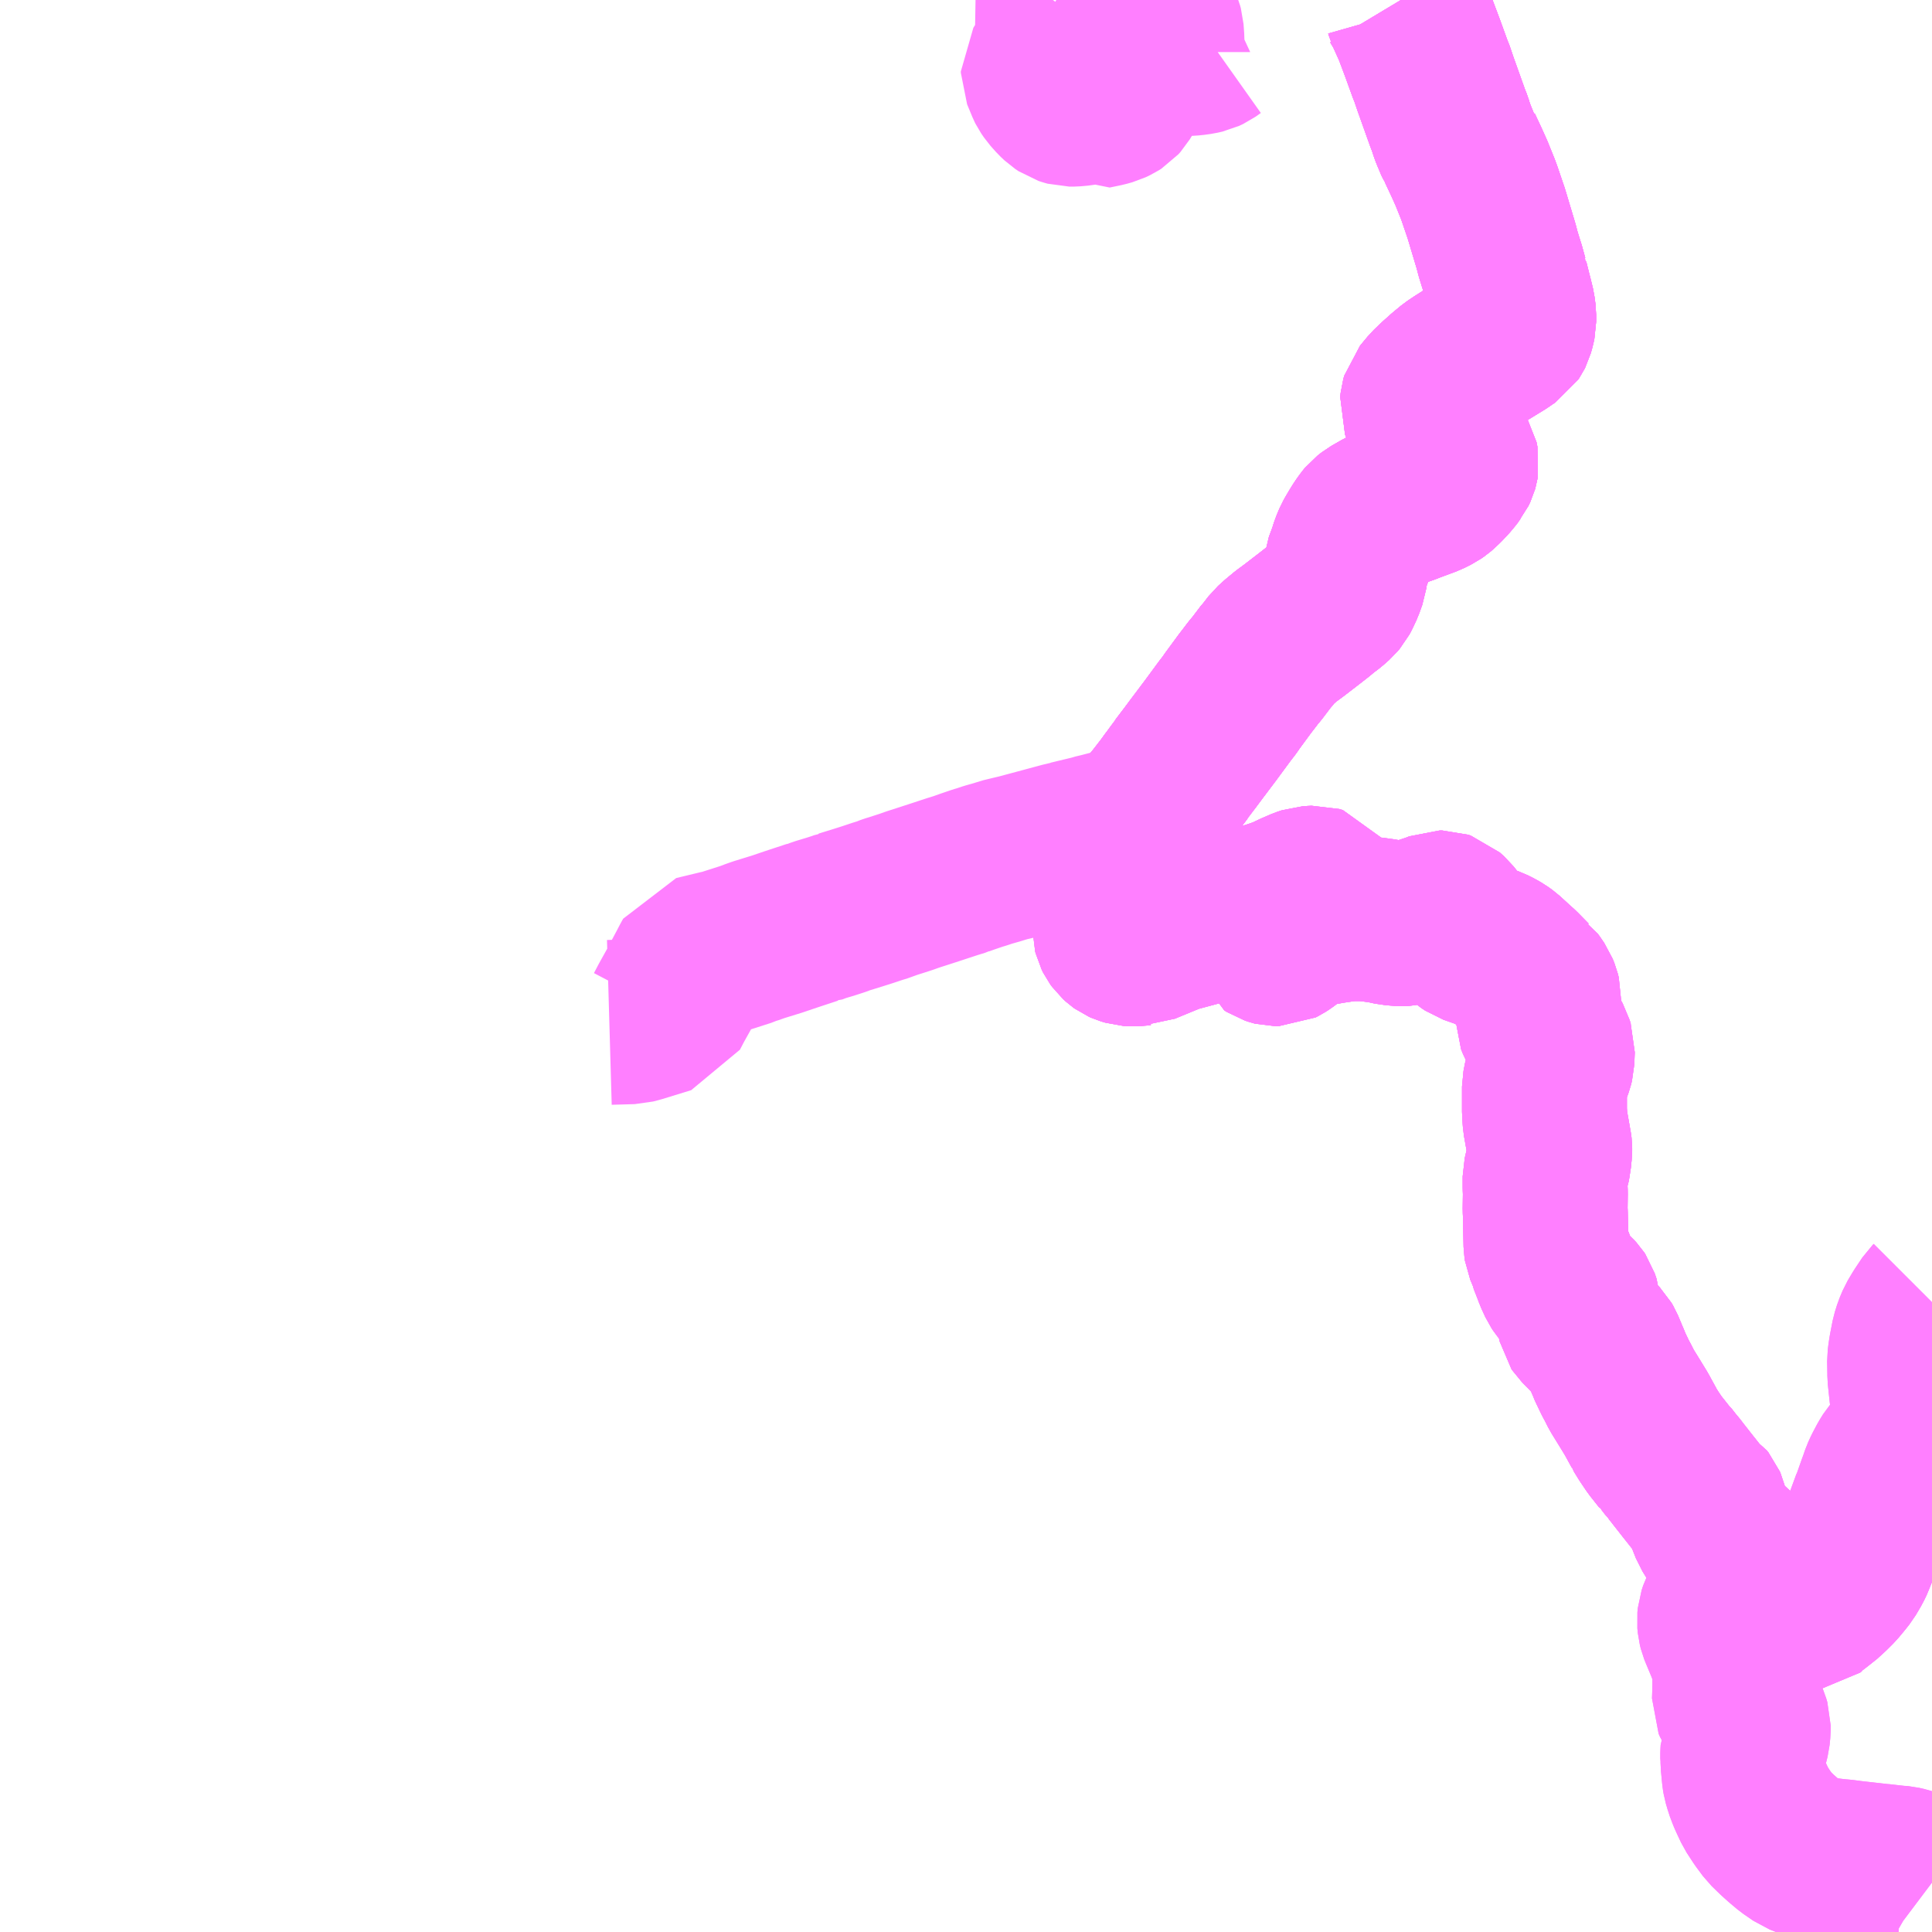 <?xml version="1.0" encoding="UTF-8"?>
<svg  xmlns="http://www.w3.org/2000/svg" xmlns:xlink="http://www.w3.org/1999/xlink" xmlns:go="http://purl.org/svgmap/profile" property="N07_001,N07_002,N07_003,N07_004,N07_005,N07_006,N07_007" viewBox="13719.727 -3612.305 8.789 8.789" go:dataArea="13719.7265625 -3612.3046875 8.7890625 8.7890625" >
<globalCoordinateSystem srsName="http://purl.org/crs/84" transform="matrix(100.0,0.0,0.0,-100.0,0.0,0.0)" />
<defs>
 <g id="p0" >
  <circle cx="0.0" cy="0.0" r="3" stroke="green" stroke-width="0.75" vector-effect="non-scaling-stroke" />
 </g>
</defs>
<g fill="none" fill-rule="evenodd" stroke="#FF00FF" stroke-width="0.75" opacity="0.5" vector-effect="non-scaling-stroke" stroke-linejoin="bevel" >
<path content="1,濃飛乗合自動車（株）,一之宮・秋神・高根・下呂線_01_on,18.0,12.5,12.5," xlink:title="1" d="M13726.1,-3612.305L13726.106,-3612.295L13726.117,-3612.277L13726.13,-3612.255L13726.132,-3612.248L13726.165,-3612.175L13726.182,-3612.13L13726.2,-3612.082L13726.234,-3611.988L13726.239,-3611.977L13726.256,-3611.927L13726.257,-3611.924L13726.313,-3611.767L13726.323,-3611.742L13726.33,-3611.719L13726.338,-3611.697L13726.342,-3611.688L13726.346,-3611.676L13726.354,-3611.66L13726.367,-3611.639L13726.369,-3611.63L13726.399,-3611.566L13726.421,-3611.517L13726.45,-3611.445L13726.457,-3611.426L13726.488,-3611.335L13726.509,-3611.265L13726.533,-3611.185L13726.543,-3611.147L13726.552,-3611.118L13726.563,-3611.083L13726.577,-3611.032L13726.579,-3611.026L13726.579,-3611.025L13726.595,-3610.961L13726.598,-3610.95L13726.598,-3610.95L13726.609,-3610.905L13726.613,-3610.874L13726.613,-3610.841L13726.609,-3610.822L13726.603,-3610.801L13726.6,-3610.795L13726.594,-3610.786L13726.573,-3610.772L13726.559,-3610.762L13726.399,-3610.664L13726.388,-3610.657L13726.369,-3610.645L13726.339,-3610.625L13726.304,-3610.596L13726.266,-3610.562L13726.237,-3610.534L13726.203,-3610.493L13726.199,-3610.479L13726.197,-3610.46L13726.209,-3610.428L13726.257,-3610.359L13726.279,-3610.328L13726.312,-3610.282L13726.322,-3610.264L13726.328,-3610.254L13726.349,-3610.22L13726.353,-3610.2L13726.351,-3610.188L13726.349,-3610.181L13726.341,-3610.164L13726.332,-3610.153L13726.33,-3610.15L13726.31,-3610.126L13726.289,-3610.104L13726.271,-3610.087L13726.264,-3610.081L13726.251,-3610.072L13726.221,-3610.057L13726.14,-3610.027L13726.128,-3610.022L13726.111,-3610.016L13726.078,-3610.005L13726.043,-3609.99L13726.019,-3609.979L13725.97,-3609.951L13725.952,-3609.937L13725.947,-3609.931L13725.936,-3609.916L13725.929,-3609.906L13725.922,-3609.895L13725.917,-3609.887L13725.901,-3609.86L13725.893,-3609.846L13725.88,-3609.815L13725.87,-3609.783L13725.851,-3609.732L13725.85,-3609.723L13725.847,-3609.702L13725.844,-3609.68L13725.83,-3609.641L13725.815,-3609.609L13725.808,-3609.596L13725.797,-3609.583L13725.772,-3609.561L13725.739,-3609.536L13725.724,-3609.523L13725.687,-3609.494L13725.613,-3609.437L13725.579,-3609.412L13725.544,-3609.383L13725.521,-3609.362L13725.493,-3609.326L13725.488,-3609.321L13725.444,-3609.263L13725.427,-3609.243L13725.419,-3609.232L13725.389,-3609.193L13725.331,-3609.114L13725.321,-3609.099L13725.3,-3609.072L13725.233,-3608.981L13725.172,-3608.9L13725.169,-3608.896L13725.14,-3608.857L13725.13,-3608.844L13725.102,-3608.807L13725.1,-3608.803L13725.079,-3608.775L13725.063,-3608.753L13725.056,-3608.744L13725.03,-3608.708L13725.025,-3608.702L13724.994,-3608.662L13724.981,-3608.646L13724.947,-3608.604L13724.921,-3608.568L13724.913,-3608.552L13724.892,-3608.545L13724.868,-3608.54L13724.857,-3608.537L13724.839,-3608.532L13724.779,-3608.517L13724.737,-3608.506L13724.726,-3608.504L13724.699,-3608.496L13724.595,-3608.471L13724.594,-3608.47L13724.564,-3608.463L13724.523,-3608.452L13724.445,-3608.431L13724.363,-3608.409L13724.346,-3608.405L13724.321,-3608.399L13724.31,-3608.397L13724.277,-3608.387L13724.261,-3608.382L13724.222,-3608.371L13724.192,-3608.361L13724.175,-3608.356L13724.128,-3608.34L13724.1,-3608.33L13724.098,-3608.329L13724.059,-3608.317L13723.983,-3608.292L13723.94,-3608.278L13723.878,-3608.258L13723.85,-3608.248L13723.816,-3608.237L13723.775,-3608.224L13723.761,-3608.219L13723.747,-3608.213L13723.723,-3608.206L13723.675,-3608.19L13723.631,-3608.176L13723.563,-3608.155L13723.562,-3608.153L13723.556,-3608.152L13723.539,-3608.146L13723.508,-3608.136L13723.455,-3608.12L13723.426,-3608.109L13723.422,-3608.109L13723.34,-3608.082L13723.325,-3608.077L13723.26,-3608.055L13723.179,-3608.03L13723.145,-3608.018L13723.134,-3608.015L13723.121,-3608.009L13723.018,-3607.976L13723.011,-3607.974L13723.003,-3607.973L13722.891,-3607.946L13722.885,-3607.935L13722.881,-3607.928L13722.867,-3607.901L13722.834,-3607.839L13722.829,-3607.832L13722.827,-3607.826L13722.826,-3607.823L13722.782,-3607.744L13722.761,-3607.704L13722.631,-3607.664L13722.604,-3607.657L13722.499,-3607.654"/>
<path content="1,濃飛乗合自動車（株）,一之宮・秋神・高根・下呂線_02_on,18.0,12.5,12.5," xlink:title="1" d="M13726.1,-3612.305L13726.106,-3612.295L13726.117,-3612.277L13726.13,-3612.255L13726.132,-3612.248L13726.165,-3612.175L13726.182,-3612.13L13726.2,-3612.082L13726.234,-3611.988L13726.239,-3611.977L13726.256,-3611.927L13726.257,-3611.924L13726.313,-3611.767L13726.323,-3611.742L13726.33,-3611.719L13726.338,-3611.697L13726.342,-3611.688L13726.346,-3611.676L13726.354,-3611.66L13726.367,-3611.639L13726.369,-3611.63L13726.399,-3611.566L13726.421,-3611.517L13726.45,-3611.445L13726.457,-3611.426L13726.488,-3611.335L13726.509,-3611.265L13726.533,-3611.185L13726.543,-3611.147L13726.552,-3611.118L13726.563,-3611.083L13726.577,-3611.032L13726.579,-3611.026L13726.579,-3611.025L13726.595,-3610.961L13726.598,-3610.95L13726.598,-3610.95L13726.609,-3610.905L13726.613,-3610.874L13726.613,-3610.841L13726.609,-3610.822L13726.603,-3610.801L13726.6,-3610.795L13726.594,-3610.786L13726.573,-3610.772L13726.559,-3610.762L13726.399,-3610.664L13726.388,-3610.657L13726.369,-3610.645L13726.339,-3610.625L13726.304,-3610.596L13726.266,-3610.562L13726.237,-3610.534L13726.203,-3610.493L13726.199,-3610.479L13726.197,-3610.46L13726.209,-3610.428L13726.257,-3610.359L13726.279,-3610.328L13726.312,-3610.282L13726.322,-3610.264L13726.328,-3610.254L13726.349,-3610.22L13726.353,-3610.2L13726.351,-3610.188L13726.349,-3610.181L13726.341,-3610.164L13726.332,-3610.153L13726.33,-3610.15L13726.31,-3610.126L13726.289,-3610.104L13726.271,-3610.087L13726.264,-3610.081L13726.251,-3610.072L13726.221,-3610.057L13726.14,-3610.027L13726.128,-3610.022L13726.111,-3610.016L13726.078,-3610.005L13726.043,-3609.99L13726.019,-3609.979L13725.97,-3609.951L13725.952,-3609.937L13725.947,-3609.931L13725.936,-3609.916L13725.929,-3609.906L13725.922,-3609.895L13725.917,-3609.887L13725.901,-3609.86L13725.893,-3609.846L13725.88,-3609.815L13725.87,-3609.783L13725.851,-3609.732L13725.85,-3609.723L13725.847,-3609.702L13725.844,-3609.68L13725.83,-3609.641L13725.815,-3609.609L13725.808,-3609.596L13725.797,-3609.583L13725.772,-3609.561L13725.739,-3609.536L13725.724,-3609.523L13725.687,-3609.494L13725.613,-3609.437L13725.579,-3609.412L13725.544,-3609.383L13725.521,-3609.362L13725.493,-3609.326L13725.488,-3609.321L13725.444,-3609.263L13725.427,-3609.243L13725.419,-3609.232L13725.389,-3609.193L13725.331,-3609.114L13725.321,-3609.099L13725.3,-3609.072L13725.233,-3608.981L13725.172,-3608.9L13725.169,-3608.896L13725.14,-3608.857L13725.13,-3608.844L13725.102,-3608.807L13725.1,-3608.803L13725.079,-3608.775L13725.063,-3608.753L13725.056,-3608.744L13725.03,-3608.708L13725.025,-3608.702L13724.994,-3608.662L13724.981,-3608.646L13724.947,-3608.604L13724.921,-3608.568L13724.913,-3608.552L13724.899,-3608.513L13724.897,-3608.509L13724.868,-3608.427L13724.868,-3608.422L13724.856,-3608.384L13724.85,-3608.365L13724.841,-3608.326L13724.819,-3608.226L13724.807,-3608.164L13724.803,-3608.144L13724.8,-3608.118L13724.8,-3608.117L13724.8,-3608.068L13724.802,-3608.06L13724.808,-3608.048L13724.816,-3608.037L13724.827,-3608.027L13724.834,-3608.022L13724.843,-3608.018L13724.863,-3608.012L13724.878,-3608.011L13724.9,-3608.012L13724.916,-3608.014L13724.921,-3608.014L13724.93,-3608.018L13725.049,-3608.067L13725.076,-3608.076L13725.188,-3608.106L13725.276,-3608.129L13725.332,-3608.144L13725.36,-3608.151L13725.425,-3608.17L13725.485,-3608.188L13725.519,-3608.199L13725.543,-3608.207L13725.577,-3608.22L13725.602,-3608.232L13725.619,-3608.24L13725.656,-3608.256L13725.677,-3608.263L13725.694,-3608.264L13725.713,-3608.265L13725.73,-3608.26L13725.737,-3608.25L13725.739,-3608.243L13725.737,-3608.232L13725.729,-3608.222L13725.716,-3608.214L13725.667,-3608.197L13725.647,-3608.19L13725.632,-3608.182L13725.618,-3608.169L13725.587,-3608.13L13725.569,-3608.108L13725.509,-3608.061L13725.498,-3608.048L13725.496,-3608.042L13725.495,-3608.035L13725.496,-3608.032L13725.498,-3608.025L13725.509,-3608.018L13725.524,-3608.013L13725.528,-3608.012L13725.544,-3608.012L13725.554,-3608.017L13725.568,-3608.026L13725.604,-3608.053L13725.642,-3608.076L13725.664,-3608.088L13725.695,-3608.098L13725.775,-3608.113L13725.835,-3608.122L13725.871,-3608.126L13725.934,-3608.126L13725.977,-3608.121L13726.02,-3608.115L13726.061,-3608.106L13726.099,-3608.103L13726.129,-3608.103L13726.156,-3608.11L13726.246,-3608.14L13726.257,-3608.144L13726.277,-3608.152L13726.287,-3608.152L13726.299,-3608.148L13726.319,-3608.13L13726.345,-3608.097L13726.358,-3608.079L13726.359,-3608.079L13726.391,-3608.04L13726.4,-3608.032L13726.418,-3608.02L13726.509,-3607.988L13726.533,-3607.976L13726.552,-3607.965L13726.57,-3607.952L13726.618,-3607.908L13726.637,-3607.891L13726.686,-3607.841L13726.692,-3607.837L13726.7,-3607.826L13726.715,-3607.804L13726.723,-3607.784L13726.727,-3607.768L13726.726,-3607.741L13726.722,-3607.706L13726.722,-3607.671L13726.73,-3607.651L13726.771,-3607.576L13726.781,-3607.558L13726.786,-3607.541L13726.789,-3607.532L13726.787,-3607.478L13726.783,-3607.462L13726.773,-3607.434L13726.77,-3607.43L13726.76,-3607.398L13726.753,-3607.362L13726.753,-3607.247L13726.754,-3607.236L13726.755,-3607.219L13726.756,-3607.204L13726.776,-3607.091L13726.777,-3607.083L13726.777,-3607.069L13726.775,-3607.052L13726.773,-3607.028L13726.771,-3607.019L13726.767,-3606.997L13726.764,-3606.988L13726.756,-3606.953L13726.756,-3606.938L13726.756,-3606.903L13726.756,-3606.902L13726.757,-3606.878L13726.756,-3606.803L13726.757,-3606.783L13726.76,-3606.64L13726.762,-3606.627L13726.779,-3606.586L13726.78,-3606.579L13726.786,-3606.564L13726.802,-3606.523L13726.807,-3606.509L13726.825,-3606.47L13726.831,-3606.461L13726.835,-3606.456L13726.847,-3606.443L13726.884,-3606.411L13726.895,-3606.399L13726.899,-3606.393L13726.907,-3606.369L13726.91,-3606.331L13726.913,-3606.294L13726.915,-3606.285L13726.919,-3606.279L13726.949,-3606.249L13727.007,-3606.189L13727.014,-3606.177L13727.035,-3606.127L13727.039,-3606.117L13727.046,-3606.102L13727.049,-3606.093L13727.054,-3606.082L13727.077,-3606.034L13727.087,-3606.016L13727.104,-3605.982L13727.138,-3605.927L13727.171,-3605.873L13727.206,-3605.809L13727.207,-3605.806L13727.228,-3605.772L13727.255,-3605.732L13727.297,-3605.679L13727.301,-3605.673L13727.309,-3605.666L13727.326,-3605.644L13727.33,-3605.64L13727.332,-3605.636L13727.346,-3605.62L13727.362,-3605.599L13727.377,-3605.58L13727.406,-3605.543L13727.433,-3605.509L13727.444,-3605.495L13727.452,-3605.485L13727.471,-3605.473L13727.479,-3605.463L13727.482,-3605.456L13727.487,-3605.436L13727.496,-3605.416L13727.497,-3605.407L13727.518,-3605.354L13727.531,-3605.333L13727.537,-3605.323L13727.565,-3605.294L13727.637,-3605.229L13727.649,-3605.219L13727.658,-3605.206L13727.683,-3605.173L13727.689,-3605.161L13727.695,-3605.148L13727.697,-3605.125L13727.692,-3605.111L13727.755,-3605.063L13727.789,-3605.04L13727.827,-3605.008L13727.841,-3605L13727.859,-3604.992L13727.864,-3604.991L13727.887,-3604.988L13727.909,-3604.986L13727.929,-3604.986L13727.955,-3604.989L13727.96,-3604.993L13727.963,-3604.998L13727.985,-3605.014L13728.001,-3605.027L13728.014,-3605.036L13728.048,-3605.067L13728.075,-3605.094L13728.1,-3605.124L13728.119,-3605.148L13728.142,-3605.187L13728.153,-3605.21L13728.157,-3605.221L13728.177,-3605.27L13728.179,-3605.274L13728.211,-3605.361L13728.247,-3605.459L13728.251,-3605.47L13728.253,-3605.473L13728.277,-3605.541L13728.283,-3605.557L13728.294,-3605.589L13728.305,-3605.613L13728.324,-3605.649L13728.34,-3605.675L13728.396,-3605.739L13728.418,-3605.767L13728.422,-3605.771L13728.425,-3605.776L13728.433,-3605.791L13728.439,-3605.803L13728.442,-3605.82L13728.442,-3605.826L13728.441,-3605.829L13728.44,-3605.847L13728.437,-3605.87L13728.431,-3605.909L13728.423,-3605.971L13728.415,-3606.047L13728.415,-3606.054L13728.415,-3606.06L13728.414,-3606.119L13728.417,-3606.143L13728.421,-3606.168L13728.432,-3606.225L13728.442,-3606.257L13728.455,-3606.288L13728.477,-3606.325L13728.511,-3606.376L13728.516,-3606.381"/>
<path content="1,濃飛乗合自動車（株）,一之宮・秋神・高根・下呂線_03_on,18.0,12.5,12.5," xlink:title="1" d="M13726.1,-3612.305L13726.106,-3612.295L13726.117,-3612.277L13726.13,-3612.255L13726.132,-3612.248L13726.165,-3612.175L13726.182,-3612.13L13726.2,-3612.082L13726.234,-3611.988L13726.239,-3611.977L13726.256,-3611.927L13726.257,-3611.924L13726.313,-3611.767L13726.323,-3611.742L13726.33,-3611.719L13726.338,-3611.697L13726.342,-3611.688L13726.346,-3611.676L13726.354,-3611.66L13726.367,-3611.639L13726.369,-3611.63L13726.399,-3611.566L13726.421,-3611.517L13726.45,-3611.445L13726.457,-3611.426L13726.488,-3611.335L13726.509,-3611.265L13726.533,-3611.185L13726.543,-3611.147L13726.552,-3611.118L13726.563,-3611.083L13726.577,-3611.032L13726.579,-3611.026L13726.579,-3611.025L13726.595,-3610.961L13726.598,-3610.95L13726.598,-3610.95L13726.609,-3610.905L13726.613,-3610.874L13726.613,-3610.841L13726.609,-3610.822L13726.603,-3610.801L13726.6,-3610.795L13726.594,-3610.786L13726.573,-3610.772L13726.559,-3610.762L13726.399,-3610.664L13726.388,-3610.657L13726.369,-3610.645L13726.339,-3610.625L13726.304,-3610.596L13726.266,-3610.562L13726.237,-3610.534L13726.203,-3610.493L13726.199,-3610.479L13726.197,-3610.46L13726.209,-3610.428L13726.257,-3610.359L13726.279,-3610.328L13726.312,-3610.282L13726.322,-3610.264L13726.328,-3610.254L13726.349,-3610.22L13726.353,-3610.2L13726.351,-3610.188L13726.349,-3610.181L13726.341,-3610.164L13726.332,-3610.153L13726.33,-3610.15L13726.31,-3610.126L13726.289,-3610.104L13726.271,-3610.087L13726.264,-3610.081L13726.251,-3610.072L13726.221,-3610.057L13726.14,-3610.027L13726.128,-3610.022L13726.111,-3610.016L13726.078,-3610.005L13726.043,-3609.99L13726.019,-3609.979L13725.97,-3609.951L13725.952,-3609.937L13725.947,-3609.931L13725.936,-3609.916L13725.929,-3609.906L13725.922,-3609.895L13725.917,-3609.887L13725.901,-3609.86L13725.893,-3609.846L13725.88,-3609.815L13725.87,-3609.783L13725.851,-3609.732L13725.85,-3609.723L13725.847,-3609.702L13725.844,-3609.68L13725.83,-3609.641L13725.815,-3609.609L13725.808,-3609.596L13725.797,-3609.583L13725.772,-3609.561L13725.739,-3609.536L13725.724,-3609.523L13725.687,-3609.494L13725.613,-3609.437L13725.579,-3609.412L13725.544,-3609.383L13725.521,-3609.362L13725.493,-3609.326L13725.488,-3609.321L13725.444,-3609.263L13725.427,-3609.243L13725.419,-3609.232L13725.389,-3609.193L13725.331,-3609.114L13725.321,-3609.099L13725.3,-3609.072L13725.233,-3608.981L13725.172,-3608.9L13725.169,-3608.896L13725.14,-3608.857L13725.13,-3608.844L13725.102,-3608.807L13725.1,-3608.803L13725.079,-3608.775L13725.063,-3608.753L13725.056,-3608.744L13725.03,-3608.708L13725.025,-3608.702L13724.994,-3608.662L13724.981,-3608.646L13724.947,-3608.604L13724.921,-3608.568L13724.913,-3608.552L13724.899,-3608.513L13724.897,-3608.509L13724.868,-3608.427L13724.868,-3608.422L13724.856,-3608.384L13724.85,-3608.365L13724.841,-3608.326L13724.819,-3608.226L13724.807,-3608.164L13724.803,-3608.144L13724.8,-3608.118L13724.8,-3608.117L13724.8,-3608.068L13724.802,-3608.06L13724.808,-3608.048L13724.816,-3608.037L13724.827,-3608.027L13724.834,-3608.022L13724.843,-3608.018L13724.863,-3608.012L13724.878,-3608.011L13724.9,-3608.012L13724.916,-3608.014L13724.921,-3608.014L13724.93,-3608.018L13725.049,-3608.067L13725.076,-3608.076L13725.188,-3608.106L13725.276,-3608.129L13725.332,-3608.144L13725.36,-3608.151L13725.425,-3608.17L13725.485,-3608.188L13725.519,-3608.199L13725.543,-3608.207L13725.577,-3608.22L13725.602,-3608.232L13725.619,-3608.24L13725.656,-3608.256L13725.677,-3608.263L13725.694,-3608.264L13725.713,-3608.265L13725.73,-3608.26L13725.737,-3608.25L13725.739,-3608.243L13725.737,-3608.232L13725.729,-3608.222L13725.716,-3608.214L13725.667,-3608.197L13725.647,-3608.19L13725.632,-3608.182L13725.618,-3608.169L13725.587,-3608.13L13725.569,-3608.108L13725.509,-3608.061L13725.498,-3608.048L13725.496,-3608.042L13725.495,-3608.035L13725.496,-3608.032L13725.498,-3608.025L13725.509,-3608.018L13725.524,-3608.013L13725.528,-3608.012L13725.544,-3608.012L13725.554,-3608.017L13725.568,-3608.026L13725.604,-3608.053L13725.642,-3608.076L13725.664,-3608.088L13725.695,-3608.098L13725.775,-3608.113L13725.835,-3608.122L13725.871,-3608.126L13725.934,-3608.126L13725.977,-3608.121L13726.02,-3608.115L13726.061,-3608.106L13726.099,-3608.103L13726.129,-3608.103L13726.156,-3608.11L13726.246,-3608.14L13726.257,-3608.144L13726.277,-3608.152L13726.287,-3608.152L13726.299,-3608.148L13726.319,-3608.13L13726.345,-3608.097L13726.358,-3608.079L13726.359,-3608.079L13726.391,-3608.04L13726.4,-3608.032L13726.418,-3608.02L13726.509,-3607.988L13726.533,-3607.976L13726.552,-3607.965L13726.57,-3607.952L13726.618,-3607.908L13726.637,-3607.891L13726.686,-3607.841L13726.692,-3607.837L13726.7,-3607.826L13726.715,-3607.804L13726.723,-3607.784L13726.727,-3607.768L13726.726,-3607.741L13726.722,-3607.706L13726.722,-3607.671L13726.73,-3607.651L13726.771,-3607.576L13726.781,-3607.558L13726.786,-3607.541L13726.789,-3607.532L13726.787,-3607.478L13726.783,-3607.462L13726.773,-3607.434L13726.77,-3607.43L13726.76,-3607.398L13726.753,-3607.362L13726.753,-3607.247L13726.754,-3607.236L13726.755,-3607.219L13726.756,-3607.204L13726.776,-3607.091L13726.777,-3607.083L13726.777,-3607.069L13726.775,-3607.052L13726.773,-3607.028L13726.771,-3607.019L13726.767,-3606.997L13726.764,-3606.988L13726.756,-3606.953L13726.756,-3606.938L13726.756,-3606.903L13726.756,-3606.902L13726.757,-3606.878L13726.756,-3606.803L13726.757,-3606.783L13726.76,-3606.64L13726.762,-3606.627L13726.779,-3606.586L13726.78,-3606.579L13726.786,-3606.564L13726.802,-3606.523L13726.807,-3606.509L13726.825,-3606.47L13726.831,-3606.461L13726.835,-3606.456L13726.847,-3606.443L13726.884,-3606.411L13726.895,-3606.399L13726.899,-3606.393L13726.907,-3606.369L13726.91,-3606.331L13726.913,-3606.294L13726.915,-3606.285L13726.919,-3606.279L13726.949,-3606.249L13727.007,-3606.189L13727.014,-3606.177L13727.035,-3606.127L13727.039,-3606.117L13727.046,-3606.102L13727.049,-3606.093L13727.054,-3606.082L13727.077,-3606.034L13727.087,-3606.016L13727.104,-3605.982L13727.138,-3605.927L13727.171,-3605.873L13727.206,-3605.809L13727.207,-3605.806L13727.228,-3605.772L13727.255,-3605.732L13727.297,-3605.679L13727.301,-3605.673L13727.309,-3605.666L13727.326,-3605.644L13727.33,-3605.64L13727.332,-3605.636L13727.346,-3605.62L13727.362,-3605.599L13727.377,-3605.58L13727.406,-3605.543L13727.433,-3605.509L13727.444,-3605.495L13727.452,-3605.485L13727.471,-3605.473L13727.479,-3605.463L13727.482,-3605.456L13727.487,-3605.436L13727.496,-3605.416L13727.497,-3605.407L13727.518,-3605.354L13727.531,-3605.333L13727.537,-3605.323L13727.565,-3605.294L13727.637,-3605.229L13727.649,-3605.219L13727.658,-3605.206L13727.683,-3605.173L13727.689,-3605.161L13727.695,-3605.148L13727.697,-3605.125L13727.692,-3605.111L13727.755,-3605.063L13727.789,-3605.04L13727.827,-3605.008L13727.841,-3605L13727.859,-3604.992L13727.864,-3604.991L13727.887,-3604.988L13727.909,-3604.986L13727.929,-3604.986L13727.955,-3604.989L13727.96,-3604.993L13727.963,-3604.998L13727.985,-3605.014L13728.001,-3605.027L13728.014,-3605.036L13728.048,-3605.067L13728.075,-3605.094L13728.1,-3605.124L13728.119,-3605.148L13728.142,-3605.187L13728.153,-3605.21L13728.157,-3605.221L13728.177,-3605.27L13728.179,-3605.274L13728.211,-3605.361L13728.247,-3605.459L13728.251,-3605.47L13728.253,-3605.473L13728.277,-3605.541L13728.283,-3605.557L13728.294,-3605.589L13728.305,-3605.613L13728.324,-3605.649L13728.34,-3605.675L13728.396,-3605.739L13728.418,-3605.767L13728.422,-3605.771L13728.425,-3605.776L13728.433,-3605.791L13728.439,-3605.803L13728.442,-3605.82L13728.442,-3605.826L13728.441,-3605.829L13728.44,-3605.847L13728.437,-3605.87L13728.431,-3605.909L13728.423,-3605.971L13728.415,-3606.047L13728.415,-3606.054L13728.415,-3606.06L13728.414,-3606.119L13728.417,-3606.143L13728.421,-3606.168L13728.432,-3606.225L13728.442,-3606.257L13728.455,-3606.288L13728.477,-3606.325L13728.511,-3606.376L13728.516,-3606.381"/>
<path content="1,濃飛乗合自動車（株）,一之宮・秋神・高根・下呂線_04_on,18.0,12.5,12.5," xlink:title="1" d="M13727.692,-3605.111L13727.69,-3605.103L13727.688,-3605.097L13727.661,-3605.074L13727.59,-3605.012L13727.569,-3604.992L13727.565,-3604.986L13727.559,-3604.976L13727.558,-3604.974L13727.551,-3604.953L13727.549,-3604.933L13727.551,-3604.912L13727.555,-3604.896L13727.561,-3604.881L13727.589,-3604.814L13727.607,-3604.766L13727.607,-3604.765L13727.611,-3604.747L13727.618,-3604.714L13727.619,-3604.672L13727.619,-3604.645L13727.618,-3604.595L13727.617,-3604.566L13727.623,-3604.552L13727.642,-3604.523L13727.65,-3604.512L13727.662,-3604.498L13727.669,-3604.487L13727.675,-3604.473L13727.68,-3604.456L13727.68,-3604.434L13727.677,-3604.404L13727.671,-3604.38L13727.668,-3604.373L13727.656,-3604.345L13727.655,-3604.328L13727.655,-3604.306L13727.656,-3604.299L13727.656,-3604.285L13727.657,-3604.276L13727.662,-3604.224L13727.665,-3604.206L13727.671,-3604.186L13727.674,-3604.175L13727.686,-3604.143L13727.693,-3604.127L13727.714,-3604.082L13727.744,-3604.036L13727.775,-3603.994L13727.812,-3603.958L13727.84,-3603.933L13727.871,-3603.907L13727.916,-3603.876L13727.946,-3603.864L13727.952,-3603.861L13727.984,-3603.852L13728.006,-3603.848L13728.056,-3603.841L13728.091,-3603.837L13728.106,-3603.836L13728.152,-3603.83L13728.276,-3603.816L13728.279,-3603.816L13728.358,-3603.807L13728.364,-3603.807L13728.375,-3603.806L13728.397,-3603.801L13728.446,-3603.785L13728.462,-3603.777L13728.495,-3603.758L13728.509,-3603.747L13728.512,-3603.744L13728.516,-3603.741"/>
<path content="1,濃飛乗合自動車（株）,一之宮・秋神・高根・下呂線_04_on,18.0,12.5,12.5," xlink:title="1" d="M13727.692,-3605.111L13727.755,-3605.063L13727.789,-3605.04L13727.827,-3605.008L13727.841,-3605L13727.859,-3604.992L13727.864,-3604.991L13727.887,-3604.988L13727.909,-3604.986L13727.929,-3604.986L13727.955,-3604.989L13727.96,-3604.993L13727.963,-3604.998L13727.985,-3605.014L13728.001,-3605.027L13728.014,-3605.036L13728.048,-3605.067L13728.075,-3605.094L13728.1,-3605.124L13728.119,-3605.148L13728.142,-3605.187L13728.153,-3605.21L13728.157,-3605.221L13728.177,-3605.27L13728.179,-3605.274"/>
<path content="1,濃飛乗合自動車（株）,一之宮・秋神・高根・下呂線_04_on,18.0,12.5,12.5," xlink:title="1" d="M13727.692,-3605.111L13727.697,-3605.125L13727.695,-3605.148L13727.689,-3605.161L13727.683,-3605.173L13727.658,-3605.206L13727.649,-3605.219L13727.637,-3605.229L13727.565,-3605.294L13727.537,-3605.323L13727.531,-3605.333L13727.518,-3605.354L13727.497,-3605.407L13727.496,-3605.416L13727.487,-3605.436L13727.482,-3605.456L13727.479,-3605.463L13727.471,-3605.473L13727.452,-3605.485L13727.444,-3605.495L13727.433,-3605.509L13727.406,-3605.543L13727.377,-3605.58L13727.362,-3605.599L13727.346,-3605.62L13727.332,-3605.636L13727.33,-3605.64L13727.326,-3605.644L13727.309,-3605.666L13727.301,-3605.673L13727.297,-3605.679L13727.255,-3605.732L13727.228,-3605.772L13727.207,-3605.806L13727.206,-3605.809L13727.171,-3605.873L13727.138,-3605.927L13727.104,-3605.982L13727.087,-3606.016L13727.077,-3606.034L13727.054,-3606.082L13727.049,-3606.093L13727.046,-3606.102L13727.039,-3606.117L13727.035,-3606.127L13727.014,-3606.177L13727.007,-3606.189L13726.949,-3606.249L13726.919,-3606.279L13726.915,-3606.285L13726.913,-3606.294L13726.91,-3606.331L13726.907,-3606.369L13726.899,-3606.393L13726.895,-3606.399L13726.884,-3606.411L13726.847,-3606.443L13726.835,-3606.456L13726.831,-3606.461L13726.825,-3606.47L13726.807,-3606.509L13726.802,-3606.523L13726.786,-3606.564L13726.78,-3606.579L13726.779,-3606.586L13726.762,-3606.627L13726.76,-3606.64L13726.757,-3606.783L13726.756,-3606.803L13726.757,-3606.878L13726.756,-3606.902L13726.756,-3606.903L13726.756,-3606.938L13726.756,-3606.953L13726.764,-3606.988L13726.767,-3606.997L13726.771,-3607.019L13726.773,-3607.028L13726.775,-3607.052L13726.777,-3607.069L13726.777,-3607.083L13726.776,-3607.091L13726.756,-3607.204L13726.755,-3607.219L13726.754,-3607.236L13726.753,-3607.247L13726.753,-3607.362L13726.76,-3607.398L13726.77,-3607.43L13726.773,-3607.434L13726.783,-3607.462L13726.787,-3607.478L13726.789,-3607.532L13726.786,-3607.541L13726.781,-3607.558L13726.771,-3607.576L13726.73,-3607.651L13726.722,-3607.671L13726.722,-3607.706L13726.726,-3607.741L13726.727,-3607.768L13726.723,-3607.784L13726.715,-3607.804L13726.7,-3607.826L13726.692,-3607.837L13726.686,-3607.841L13726.637,-3607.891L13726.618,-3607.908L13726.57,-3607.952L13726.552,-3607.965L13726.533,-3607.976L13726.509,-3607.988L13726.418,-3608.02L13726.4,-3608.032L13726.391,-3608.04L13726.359,-3608.079L13726.358,-3608.079L13726.345,-3608.097L13726.319,-3608.13L13726.299,-3608.148L13726.287,-3608.152L13726.277,-3608.152L13726.257,-3608.144L13726.246,-3608.14L13726.156,-3608.11L13726.129,-3608.103L13726.099,-3608.103L13726.061,-3608.106L13726.02,-3608.115L13725.977,-3608.121L13725.934,-3608.126L13725.871,-3608.126L13725.835,-3608.122L13725.775,-3608.113L13725.695,-3608.098L13725.664,-3608.088L13725.642,-3608.076L13725.604,-3608.053L13725.568,-3608.026L13725.554,-3608.017L13725.544,-3608.012L13725.528,-3608.012L13725.524,-3608.013L13725.509,-3608.018L13725.498,-3608.025L13725.496,-3608.032L13725.495,-3608.035L13725.496,-3608.042L13725.498,-3608.048L13725.509,-3608.061L13725.569,-3608.108L13725.587,-3608.13L13725.618,-3608.169L13725.632,-3608.182L13725.647,-3608.19L13725.667,-3608.197L13725.716,-3608.214L13725.729,-3608.222L13725.737,-3608.232L13725.739,-3608.243L13725.737,-3608.25L13725.73,-3608.26L13725.713,-3608.265L13725.694,-3608.264L13725.677,-3608.263L13725.656,-3608.256L13725.619,-3608.24L13725.602,-3608.232L13725.577,-3608.22L13725.543,-3608.207L13725.519,-3608.199L13725.485,-3608.188L13725.425,-3608.17L13725.36,-3608.151L13725.332,-3608.144L13725.276,-3608.129L13725.188,-3608.106L13725.076,-3608.076L13725.049,-3608.067L13724.93,-3608.018L13724.921,-3608.014L13724.916,-3608.014L13724.9,-3608.012L13724.878,-3608.011L13724.863,-3608.012L13724.843,-3608.018L13724.834,-3608.022L13724.827,-3608.027L13724.816,-3608.037L13724.808,-3608.048L13724.802,-3608.06L13724.8,-3608.068L13724.8,-3608.117L13724.8,-3608.118L13724.803,-3608.144L13724.807,-3608.164L13724.819,-3608.226L13724.841,-3608.326L13724.85,-3608.365L13724.856,-3608.384L13724.868,-3608.422L13724.868,-3608.427L13724.897,-3608.509L13724.899,-3608.513L13724.913,-3608.552L13724.921,-3608.568L13724.947,-3608.604L13724.981,-3608.646L13724.994,-3608.662L13725.025,-3608.702L13725.03,-3608.708L13725.056,-3608.744L13725.063,-3608.753L13725.079,-3608.775L13725.1,-3608.803L13725.102,-3608.807L13725.13,-3608.844L13725.14,-3608.857L13725.169,-3608.896L13725.172,-3608.9L13725.233,-3608.981L13725.3,-3609.072L13725.321,-3609.099L13725.331,-3609.114L13725.389,-3609.193L13725.419,-3609.232L13725.427,-3609.243L13725.444,-3609.263L13725.488,-3609.321L13725.493,-3609.326L13725.521,-3609.362L13725.544,-3609.383L13725.579,-3609.412L13725.613,-3609.437L13725.687,-3609.494L13725.724,-3609.523L13725.739,-3609.536L13725.772,-3609.561L13725.797,-3609.583L13725.808,-3609.596L13725.815,-3609.609L13725.83,-3609.641L13725.844,-3609.68L13725.847,-3609.702L13725.85,-3609.723L13725.851,-3609.732L13725.87,-3609.783L13725.88,-3609.815L13725.893,-3609.846L13725.901,-3609.86L13725.917,-3609.887L13725.922,-3609.895L13725.929,-3609.906L13725.936,-3609.916L13725.947,-3609.931L13725.952,-3609.937L13725.97,-3609.951L13726.019,-3609.979L13726.043,-3609.99L13726.078,-3610.005L13726.111,-3610.016L13726.128,-3610.022L13726.14,-3610.027L13726.221,-3610.057L13726.251,-3610.072L13726.264,-3610.081L13726.271,-3610.087L13726.289,-3610.104L13726.31,-3610.126L13726.33,-3610.15L13726.332,-3610.153L13726.341,-3610.164L13726.349,-3610.181L13726.351,-3610.188L13726.353,-3610.2L13726.349,-3610.22L13726.328,-3610.254L13726.322,-3610.264L13726.312,-3610.282L13726.279,-3610.328L13726.257,-3610.359L13726.209,-3610.428L13726.197,-3610.46L13726.199,-3610.479L13726.203,-3610.493L13726.237,-3610.534L13726.266,-3610.562L13726.304,-3610.596L13726.339,-3610.625L13726.369,-3610.645L13726.388,-3610.657L13726.399,-3610.664L13726.559,-3610.762L13726.573,-3610.772L13726.594,-3610.786L13726.6,-3610.795L13726.603,-3610.801L13726.609,-3610.822L13726.613,-3610.841L13726.613,-3610.874L13726.609,-3610.905L13726.598,-3610.95L13726.598,-3610.95L13726.595,-3610.961L13726.579,-3611.025L13726.579,-3611.026L13726.577,-3611.032L13726.563,-3611.083L13726.552,-3611.118L13726.543,-3611.147L13726.533,-3611.185L13726.509,-3611.265L13726.488,-3611.335L13726.457,-3611.426L13726.45,-3611.445L13726.421,-3611.517L13726.399,-3611.566L13726.369,-3611.63L13726.367,-3611.639L13726.354,-3611.66L13726.346,-3611.676L13726.342,-3611.688L13726.338,-3611.697L13726.33,-3611.719L13726.323,-3611.742L13726.313,-3611.767L13726.257,-3611.924L13726.256,-3611.927L13726.239,-3611.977L13726.234,-3611.988L13726.2,-3612.082L13726.182,-3612.13L13726.165,-3612.175L13726.132,-3612.248L13726.13,-3612.255L13726.117,-3612.277L13726.106,-3612.295L13726.1,-3612.305"/>
<path content="1,濃飛乗合自動車（株）,下呂・小坂・高山線_01_on,14.0,9.0,9.0," xlink:title="1" d="M13726.1,-3612.305L13726.106,-3612.295L13726.117,-3612.277L13726.13,-3612.255L13726.132,-3612.248L13726.165,-3612.175L13726.182,-3612.13L13726.2,-3612.082L13726.234,-3611.988L13726.239,-3611.977L13726.256,-3611.927L13726.257,-3611.924L13726.313,-3611.767L13726.323,-3611.742L13726.33,-3611.719L13726.338,-3611.697L13726.342,-3611.688L13726.346,-3611.676L13726.354,-3611.66L13726.367,-3611.639L13726.369,-3611.63L13726.399,-3611.566L13726.421,-3611.517L13726.45,-3611.445L13726.457,-3611.426L13726.488,-3611.335L13726.509,-3611.265L13726.533,-3611.185L13726.543,-3611.147L13726.552,-3611.118L13726.563,-3611.083L13726.577,-3611.032L13726.579,-3611.026L13726.579,-3611.025L13726.595,-3610.961L13726.598,-3610.95L13726.598,-3610.95L13726.609,-3610.905L13726.613,-3610.874L13726.613,-3610.841L13726.609,-3610.822L13726.603,-3610.801L13726.6,-3610.795L13726.594,-3610.786L13726.573,-3610.772L13726.559,-3610.762L13726.399,-3610.664L13726.388,-3610.657L13726.369,-3610.645L13726.339,-3610.625L13726.304,-3610.596L13726.266,-3610.562L13726.237,-3610.534L13726.203,-3610.493L13726.199,-3610.479L13726.197,-3610.46L13726.209,-3610.428L13726.257,-3610.359L13726.279,-3610.328L13726.312,-3610.282L13726.322,-3610.264L13726.328,-3610.254L13726.349,-3610.22L13726.353,-3610.2L13726.351,-3610.188L13726.349,-3610.181L13726.341,-3610.164L13726.332,-3610.153L13726.33,-3610.15L13726.31,-3610.126L13726.289,-3610.104L13726.271,-3610.087L13726.264,-3610.081L13726.251,-3610.072L13726.221,-3610.057L13726.14,-3610.027L13726.128,-3610.022L13726.111,-3610.016L13726.078,-3610.005L13726.043,-3609.99L13726.019,-3609.979L13725.97,-3609.951L13725.952,-3609.937L13725.947,-3609.931L13725.936,-3609.916L13725.929,-3609.906L13725.922,-3609.895L13725.917,-3609.887L13725.901,-3609.86L13725.893,-3609.846L13725.88,-3609.815L13725.87,-3609.783L13725.851,-3609.732L13725.85,-3609.723L13725.847,-3609.702L13725.844,-3609.68L13725.83,-3609.641L13725.815,-3609.609L13725.808,-3609.596L13725.797,-3609.583L13725.772,-3609.561L13725.739,-3609.536L13725.724,-3609.523L13725.687,-3609.494L13725.613,-3609.437L13725.579,-3609.412L13725.544,-3609.383L13725.521,-3609.362L13725.493,-3609.326L13725.488,-3609.321L13725.444,-3609.263L13725.427,-3609.243L13725.419,-3609.232L13725.389,-3609.193L13725.331,-3609.114L13725.321,-3609.099L13725.3,-3609.072L13725.233,-3608.981L13725.172,-3608.9L13725.169,-3608.896L13725.14,-3608.857L13725.13,-3608.844L13725.102,-3608.807L13725.1,-3608.803L13725.079,-3608.775L13725.063,-3608.753L13725.056,-3608.744L13725.03,-3608.708L13725.025,-3608.702L13724.994,-3608.662L13724.981,-3608.646L13724.947,-3608.604L13724.921,-3608.568L13724.913,-3608.552L13724.899,-3608.513L13724.897,-3608.509L13724.868,-3608.427L13724.868,-3608.422L13724.856,-3608.384L13724.85,-3608.365L13724.841,-3608.326L13724.819,-3608.226L13724.807,-3608.164L13724.803,-3608.144L13724.8,-3608.118L13724.8,-3608.117L13724.8,-3608.068L13724.802,-3608.06L13724.808,-3608.048L13724.816,-3608.037L13724.827,-3608.027L13724.834,-3608.022L13724.843,-3608.018L13724.863,-3608.012L13724.878,-3608.011L13724.9,-3608.012L13724.916,-3608.014L13724.921,-3608.014L13724.93,-3608.018L13725.049,-3608.067L13725.076,-3608.076L13725.188,-3608.106L13725.276,-3608.129L13725.332,-3608.144L13725.36,-3608.151L13725.425,-3608.17L13725.485,-3608.188L13725.519,-3608.199L13725.543,-3608.207L13725.577,-3608.22L13725.602,-3608.232L13725.619,-3608.24L13725.656,-3608.256L13725.677,-3608.263L13725.694,-3608.264L13725.713,-3608.265L13725.73,-3608.26L13725.737,-3608.25L13725.739,-3608.243L13725.737,-3608.232L13725.729,-3608.222L13725.716,-3608.214L13725.667,-3608.197L13725.647,-3608.19L13725.632,-3608.182L13725.618,-3608.169L13725.587,-3608.13L13725.569,-3608.108L13725.509,-3608.061L13725.498,-3608.048L13725.496,-3608.042L13725.495,-3608.035L13725.496,-3608.032L13725.498,-3608.025L13725.509,-3608.018L13725.524,-3608.013L13725.528,-3608.012L13725.544,-3608.012L13725.554,-3608.017L13725.568,-3608.026L13725.604,-3608.053L13725.642,-3608.076L13725.664,-3608.088L13725.695,-3608.098L13725.775,-3608.113L13725.835,-3608.122L13725.871,-3608.126L13725.934,-3608.126L13725.977,-3608.121L13726.02,-3608.115L13726.061,-3608.106L13726.099,-3608.103L13726.129,-3608.103L13726.156,-3608.11L13726.246,-3608.14L13726.257,-3608.144L13726.277,-3608.152L13726.287,-3608.152L13726.299,-3608.148L13726.319,-3608.13L13726.345,-3608.097L13726.358,-3608.079L13726.359,-3608.079L13726.391,-3608.04L13726.4,-3608.032L13726.418,-3608.02L13726.509,-3607.988L13726.533,-3607.976L13726.552,-3607.965L13726.57,-3607.952L13726.618,-3607.908L13726.637,-3607.891L13726.686,-3607.841L13726.692,-3607.837L13726.7,-3607.826L13726.715,-3607.804L13726.723,-3607.784L13726.727,-3607.768L13726.726,-3607.741L13726.722,-3607.706L13726.722,-3607.671L13726.73,-3607.651L13726.771,-3607.576L13726.781,-3607.558L13726.786,-3607.541L13726.789,-3607.532L13726.787,-3607.478L13726.783,-3607.462L13726.773,-3607.434L13726.77,-3607.43L13726.76,-3607.398L13726.753,-3607.362L13726.753,-3607.247L13726.754,-3607.236L13726.755,-3607.219L13726.756,-3607.204L13726.776,-3607.091L13726.777,-3607.083L13726.777,-3607.069L13726.775,-3607.052L13726.773,-3607.028L13726.771,-3607.019L13726.767,-3606.997L13726.764,-3606.988L13726.756,-3606.953L13726.756,-3606.938L13726.756,-3606.903L13726.756,-3606.902L13726.757,-3606.878L13726.756,-3606.803L13726.757,-3606.783L13726.76,-3606.64L13726.762,-3606.627L13726.779,-3606.586L13726.78,-3606.579L13726.786,-3606.564L13726.802,-3606.523L13726.807,-3606.509L13726.825,-3606.47L13726.831,-3606.461L13726.835,-3606.456L13726.847,-3606.443L13726.884,-3606.411L13726.895,-3606.399L13726.899,-3606.393L13726.907,-3606.369L13726.91,-3606.331L13726.913,-3606.294L13726.915,-3606.285L13726.919,-3606.279L13726.949,-3606.249L13727.007,-3606.189L13727.014,-3606.177L13727.035,-3606.127L13727.039,-3606.117L13727.046,-3606.102L13727.049,-3606.093L13727.054,-3606.082L13727.077,-3606.034L13727.087,-3606.016L13727.104,-3605.982L13727.138,-3605.927L13727.171,-3605.873L13727.206,-3605.809L13727.207,-3605.806L13727.228,-3605.772L13727.255,-3605.732L13727.297,-3605.679L13727.301,-3605.673L13727.309,-3605.666L13727.326,-3605.644L13727.33,-3605.64L13727.332,-3605.636L13727.346,-3605.62L13727.362,-3605.599L13727.377,-3605.58L13727.406,-3605.543L13727.433,-3605.509L13727.444,-3605.495L13727.452,-3605.485L13727.471,-3605.473L13727.479,-3605.463L13727.482,-3605.456L13727.487,-3605.436L13727.496,-3605.416L13727.497,-3605.407L13727.518,-3605.354L13727.531,-3605.333L13727.537,-3605.323L13727.565,-3605.294L13727.637,-3605.229L13727.649,-3605.219L13727.658,-3605.206L13727.683,-3605.173L13727.689,-3605.161L13727.695,-3605.148L13727.697,-3605.125L13727.692,-3605.111L13727.69,-3605.103L13727.688,-3605.097L13727.661,-3605.074L13727.59,-3605.012L13727.569,-3604.992L13727.565,-3604.986L13727.559,-3604.976L13727.558,-3604.974L13727.551,-3604.953L13727.549,-3604.933L13727.551,-3604.912L13727.555,-3604.896L13727.561,-3604.881L13727.589,-3604.814L13727.607,-3604.766L13727.607,-3604.765L13727.611,-3604.747L13727.618,-3604.714L13727.619,-3604.672L13727.619,-3604.645L13727.618,-3604.595L13727.617,-3604.566L13727.623,-3604.552L13727.642,-3604.523L13727.65,-3604.512L13727.662,-3604.498L13727.669,-3604.487L13727.675,-3604.473L13727.68,-3604.456L13727.68,-3604.434L13727.677,-3604.404L13727.671,-3604.38L13727.668,-3604.373L13727.656,-3604.345L13727.655,-3604.328L13727.655,-3604.306L13727.656,-3604.299L13727.656,-3604.285L13727.657,-3604.276L13727.662,-3604.224L13727.665,-3604.206L13727.671,-3604.186L13727.674,-3604.175L13727.686,-3604.143L13727.693,-3604.127L13727.714,-3604.082L13727.744,-3604.036L13727.775,-3603.994L13727.812,-3603.958L13727.84,-3603.933L13727.871,-3603.907L13727.916,-3603.876L13727.946,-3603.864L13727.952,-3603.861L13727.984,-3603.852L13728.006,-3603.848L13728.056,-3603.841L13728.091,-3603.837L13728.106,-3603.836L13728.152,-3603.83L13728.276,-3603.816L13728.279,-3603.816L13728.358,-3603.807L13728.364,-3603.807L13728.375,-3603.806L13728.397,-3603.801L13728.446,-3603.785L13728.462,-3603.777L13728.495,-3603.758L13728.509,-3603.747L13728.512,-3603.744L13728.516,-3603.741"/>
<path content="1,濃飛乗合自動車（株）,四季の丘コース,16.0,16.0,16.0," xlink:title="1" d="M13724.517,-3612.305L13724.466,-3612.238L13724.483,-3612.214L13724.488,-3612.206L13724.494,-3612.2L13724.516,-3612.172L13724.527,-3612.154L13724.529,-3612.149L13724.533,-3612.14L13724.536,-3612.12L13724.537,-3612.083L13724.533,-3612.062L13724.525,-3612.041L13724.514,-3612.024L13724.483,-3611.996L13724.473,-3611.98L13724.473,-3611.974L13724.497,-3611.916L13724.5,-3611.91L13724.513,-3611.891L13724.537,-3611.864L13724.554,-3611.848L13724.569,-3611.838L13724.581,-3611.834L13724.592,-3611.831L13724.61,-3611.831L13724.643,-3611.834L13724.67,-3611.839L13724.699,-3611.819L13724.752,-3611.83L13724.777,-3611.837L13724.798,-3611.847L13724.809,-3611.854L13724.818,-3611.864L13724.827,-3611.879L13724.834,-3611.896L13724.839,-3611.915L13724.842,-3612.024L13724.841,-3612.055L13724.845,-3612.089L13724.85,-3612.104L13724.859,-3612.122L13724.875,-3612.147L13724.896,-3612.172L13724.918,-3612.196L13724.931,-3612.207L13724.94,-3612.213L13724.963,-3612.213L13724.981,-3612.209L13724.993,-3612.202L13725.003,-3612.19L13725.007,-3612.18L13725.01,-3612.169L13725.013,-3612.127L13725.013,-3612.116L13725.016,-3612.098L13725.026,-3612.08L13725.039,-3612.069L13725.039,-3612.068L13725.042,-3612.068L13725.055,-3612.063L13725.076,-3612.061L13725.124,-3612.061L13725.154,-3612.063L13725.183,-3612.067L13725.205,-3612.072L13725.222,-3612.08L13725.246,-3612.097L13725.253,-3612.099"/>
</g>
</svg>
